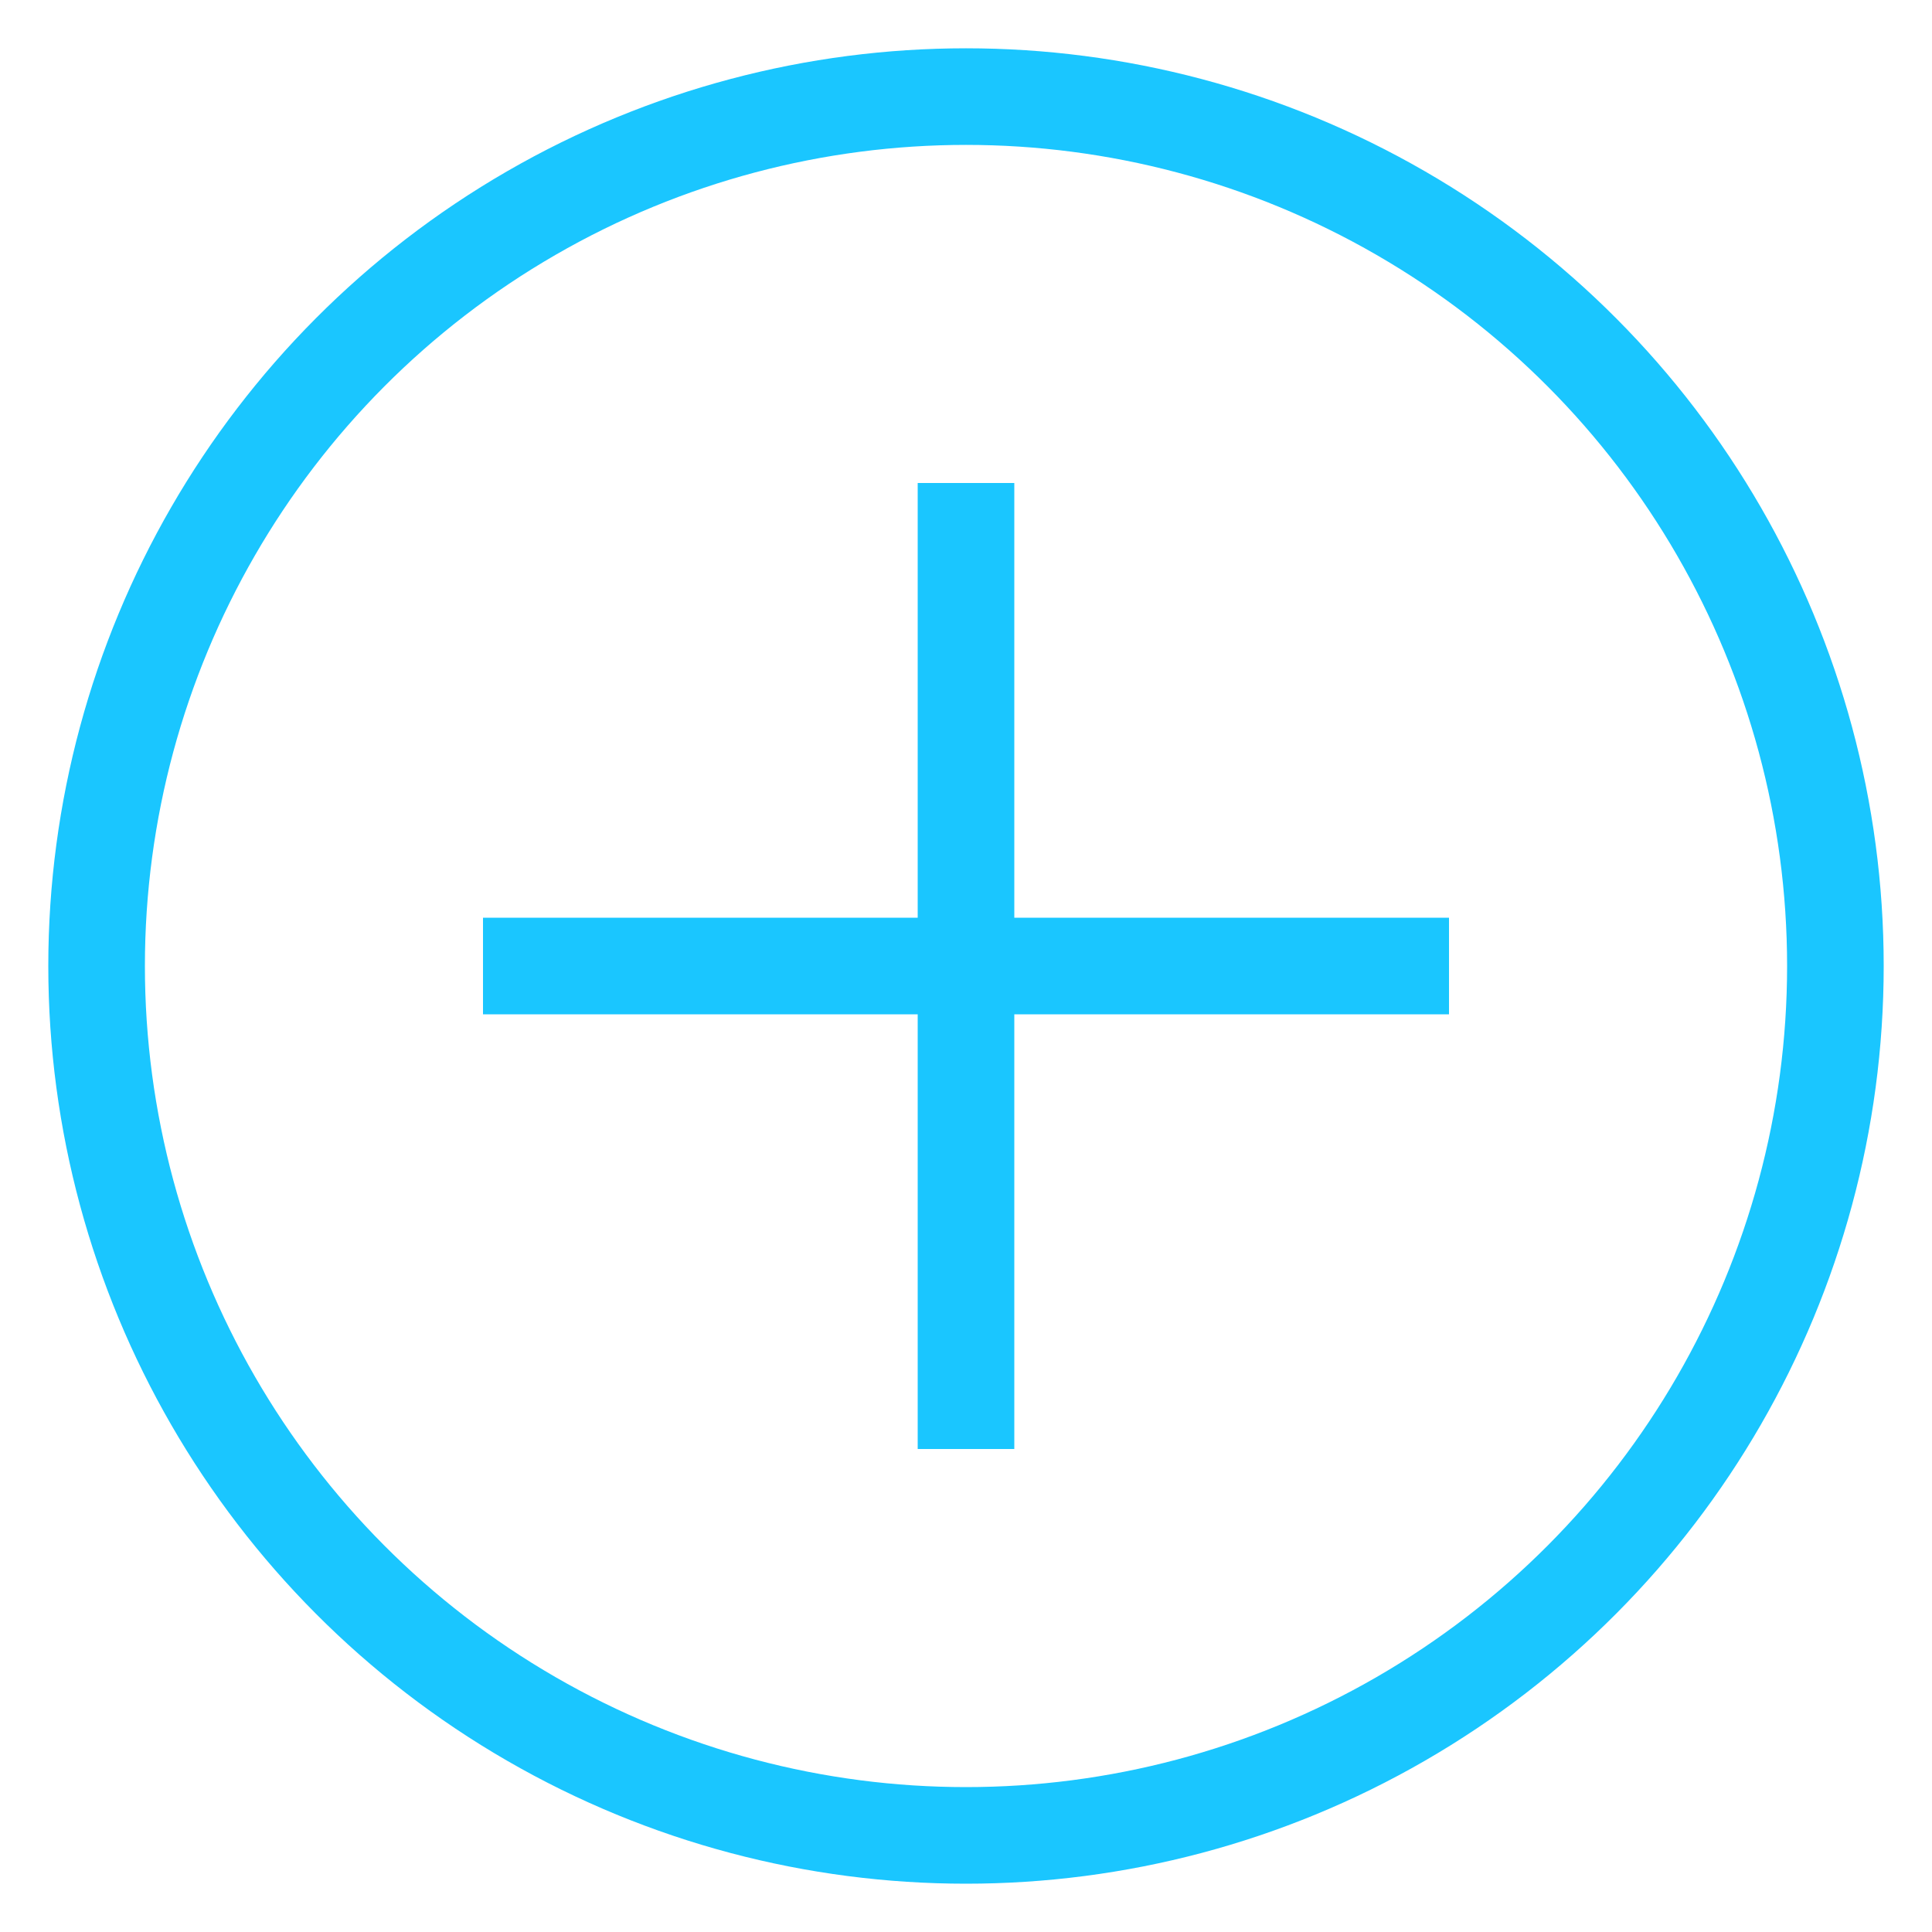 <svg width="20" height="20" viewBox="0 0 20 20" fill="none" xmlns="http://www.w3.org/2000/svg">
    <circle cx="10" cy="10" r="9" stroke="#1AC6FF" />
    <path d="M10 5V15M15 10H5" stroke="#1AC6FF" stroke-linejoin="round" />
</svg>